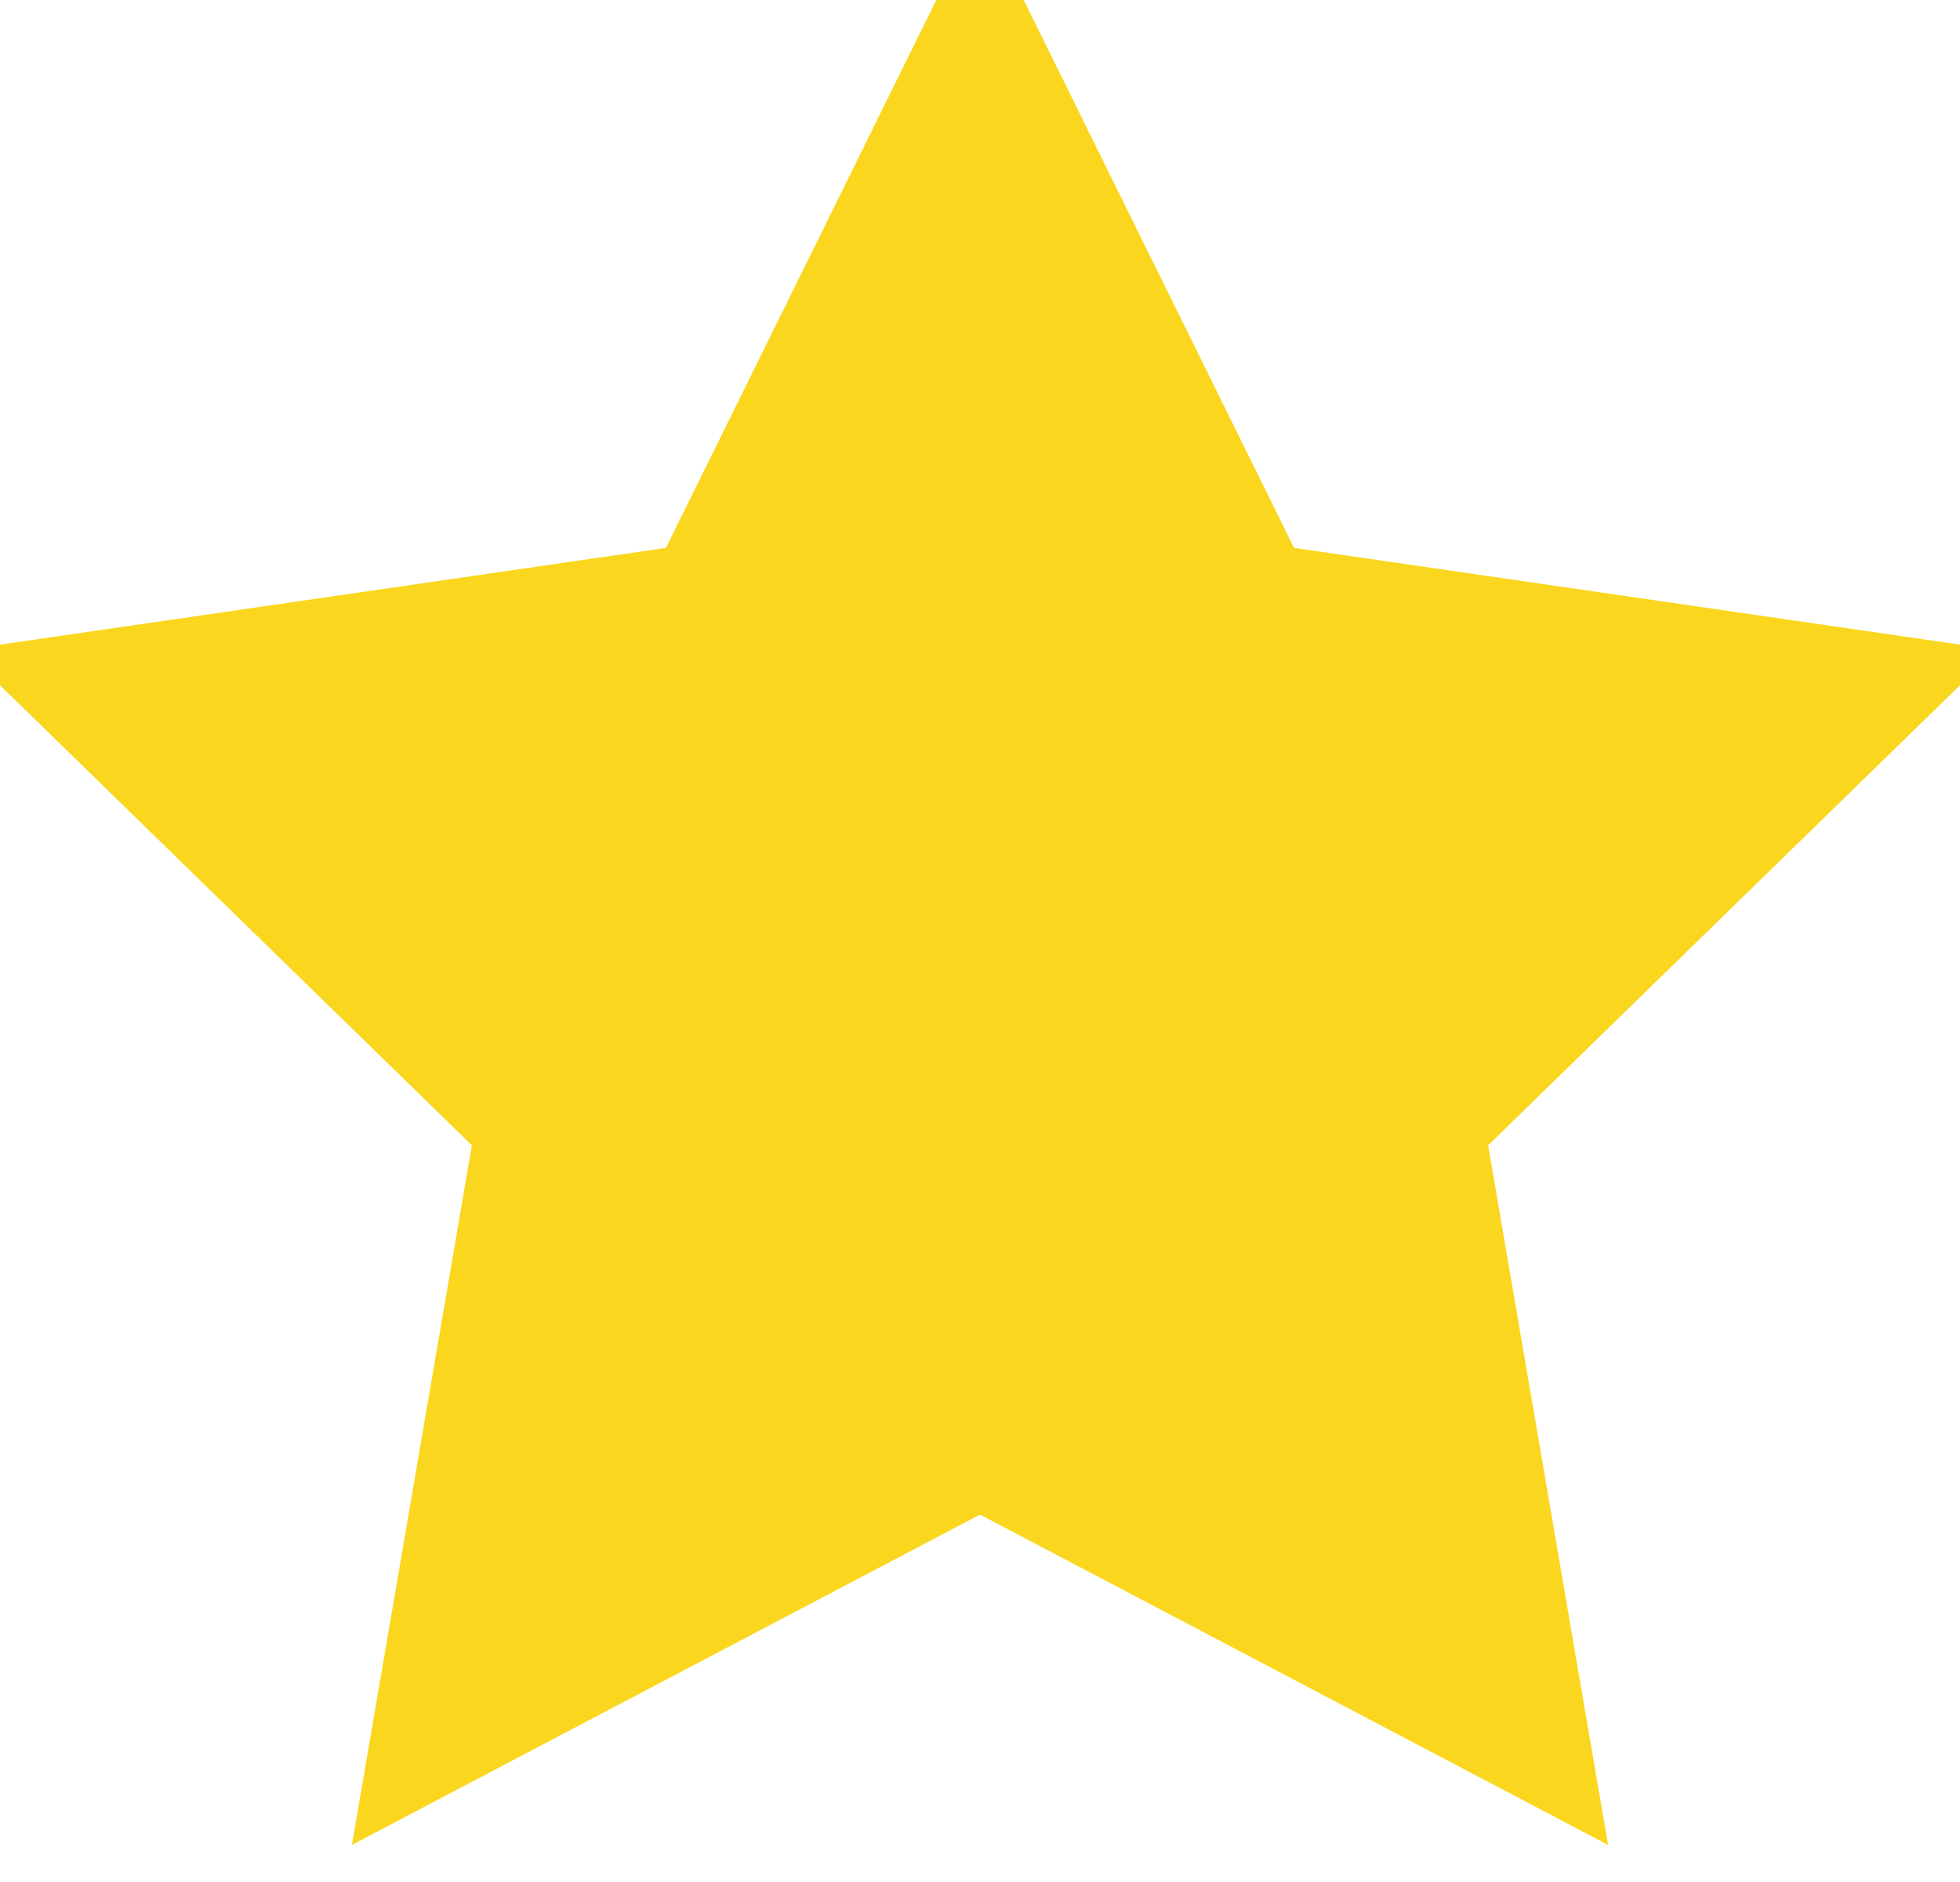 <svg xmlns="http://www.w3.org/2000/svg" width="25" height="24" viewBox="0 0 25 24">
    <path fill="#FAD71E" fill-rule="evenodd" stroke="#FAD71E" d="M12.5 18.75l-7.347 3.863 1.403-8.182L.612 8.637l8.214-1.193L12.5 0l3.674 7.444 8.214 1.193-5.944 5.794 1.403 8.182z"/>
</svg>
